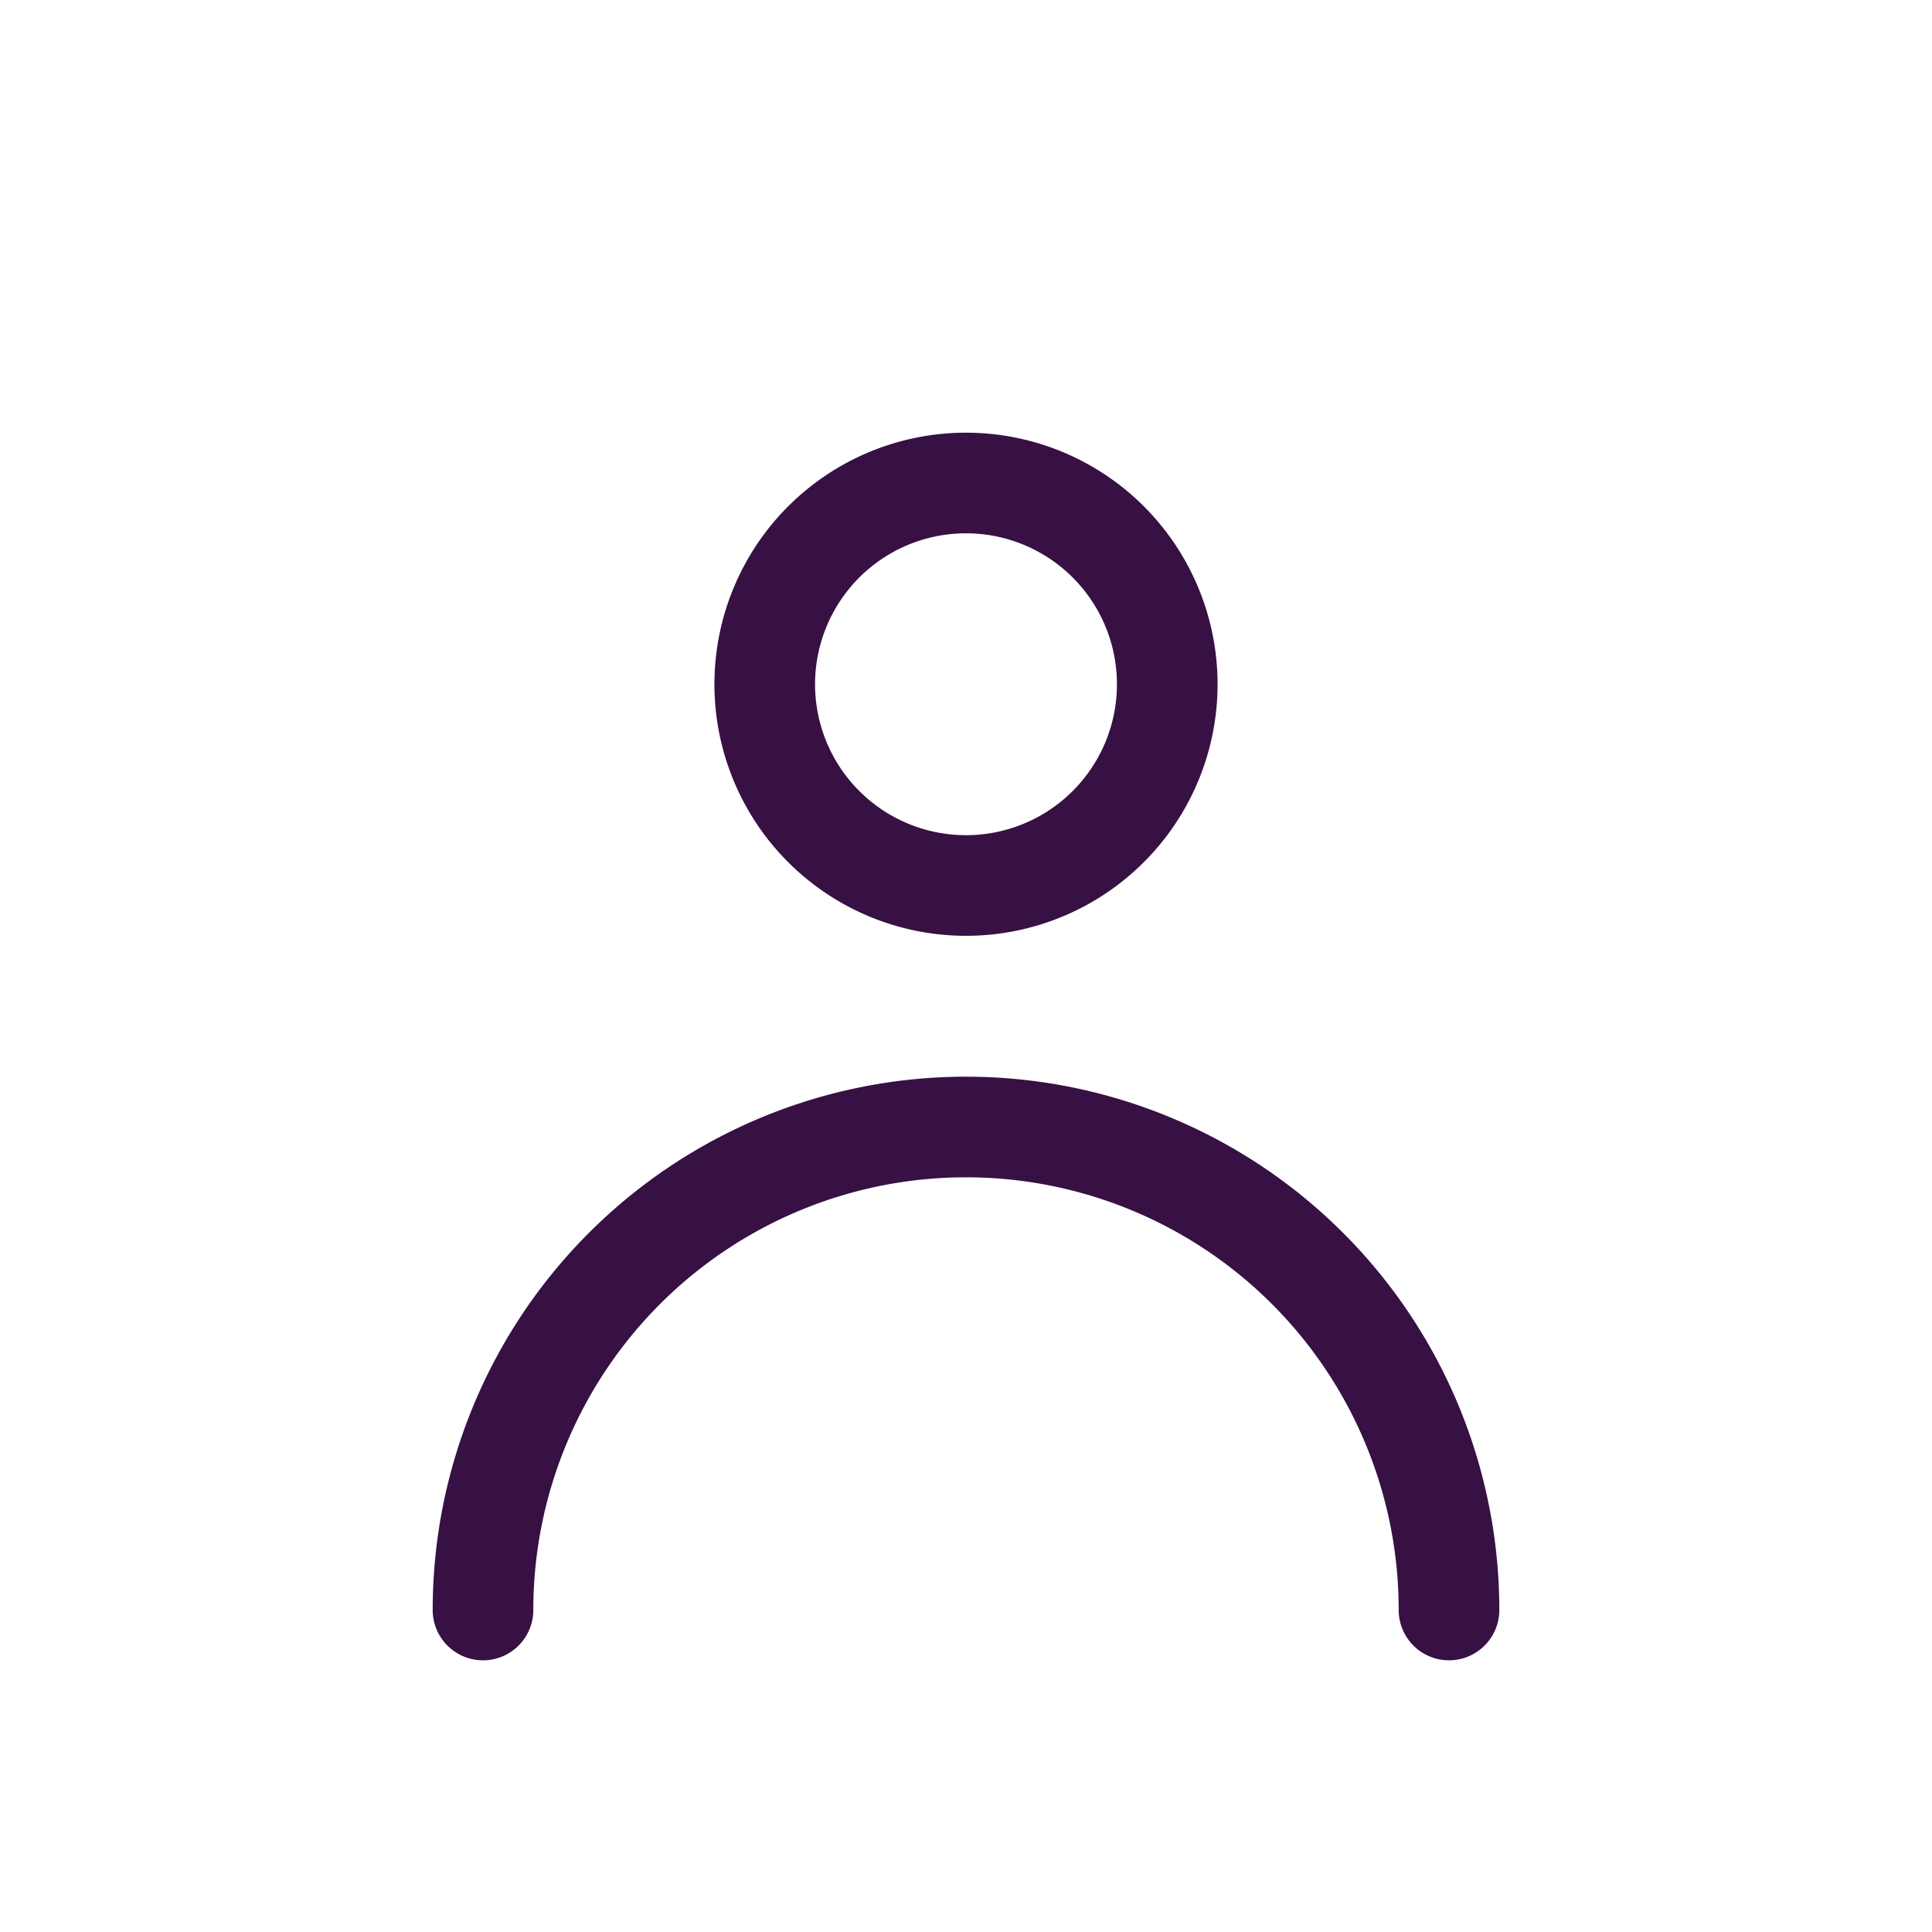 <svg width="24" height="24" fill="none" xmlns="http://www.w3.org/2000/svg"><path clip-rule="evenodd" d="M12 11a2.5 2.5 0 1 0 0-5 2.5 2.5 0 0 0 0 5Z" stroke="#371044"  stroke-width="1.25" stroke-linecap="round"/><path d="M6 20a6 6 0 0 1 12 0" stroke="#371044"  stroke-width="1.25" stroke-linecap="round"/></svg>